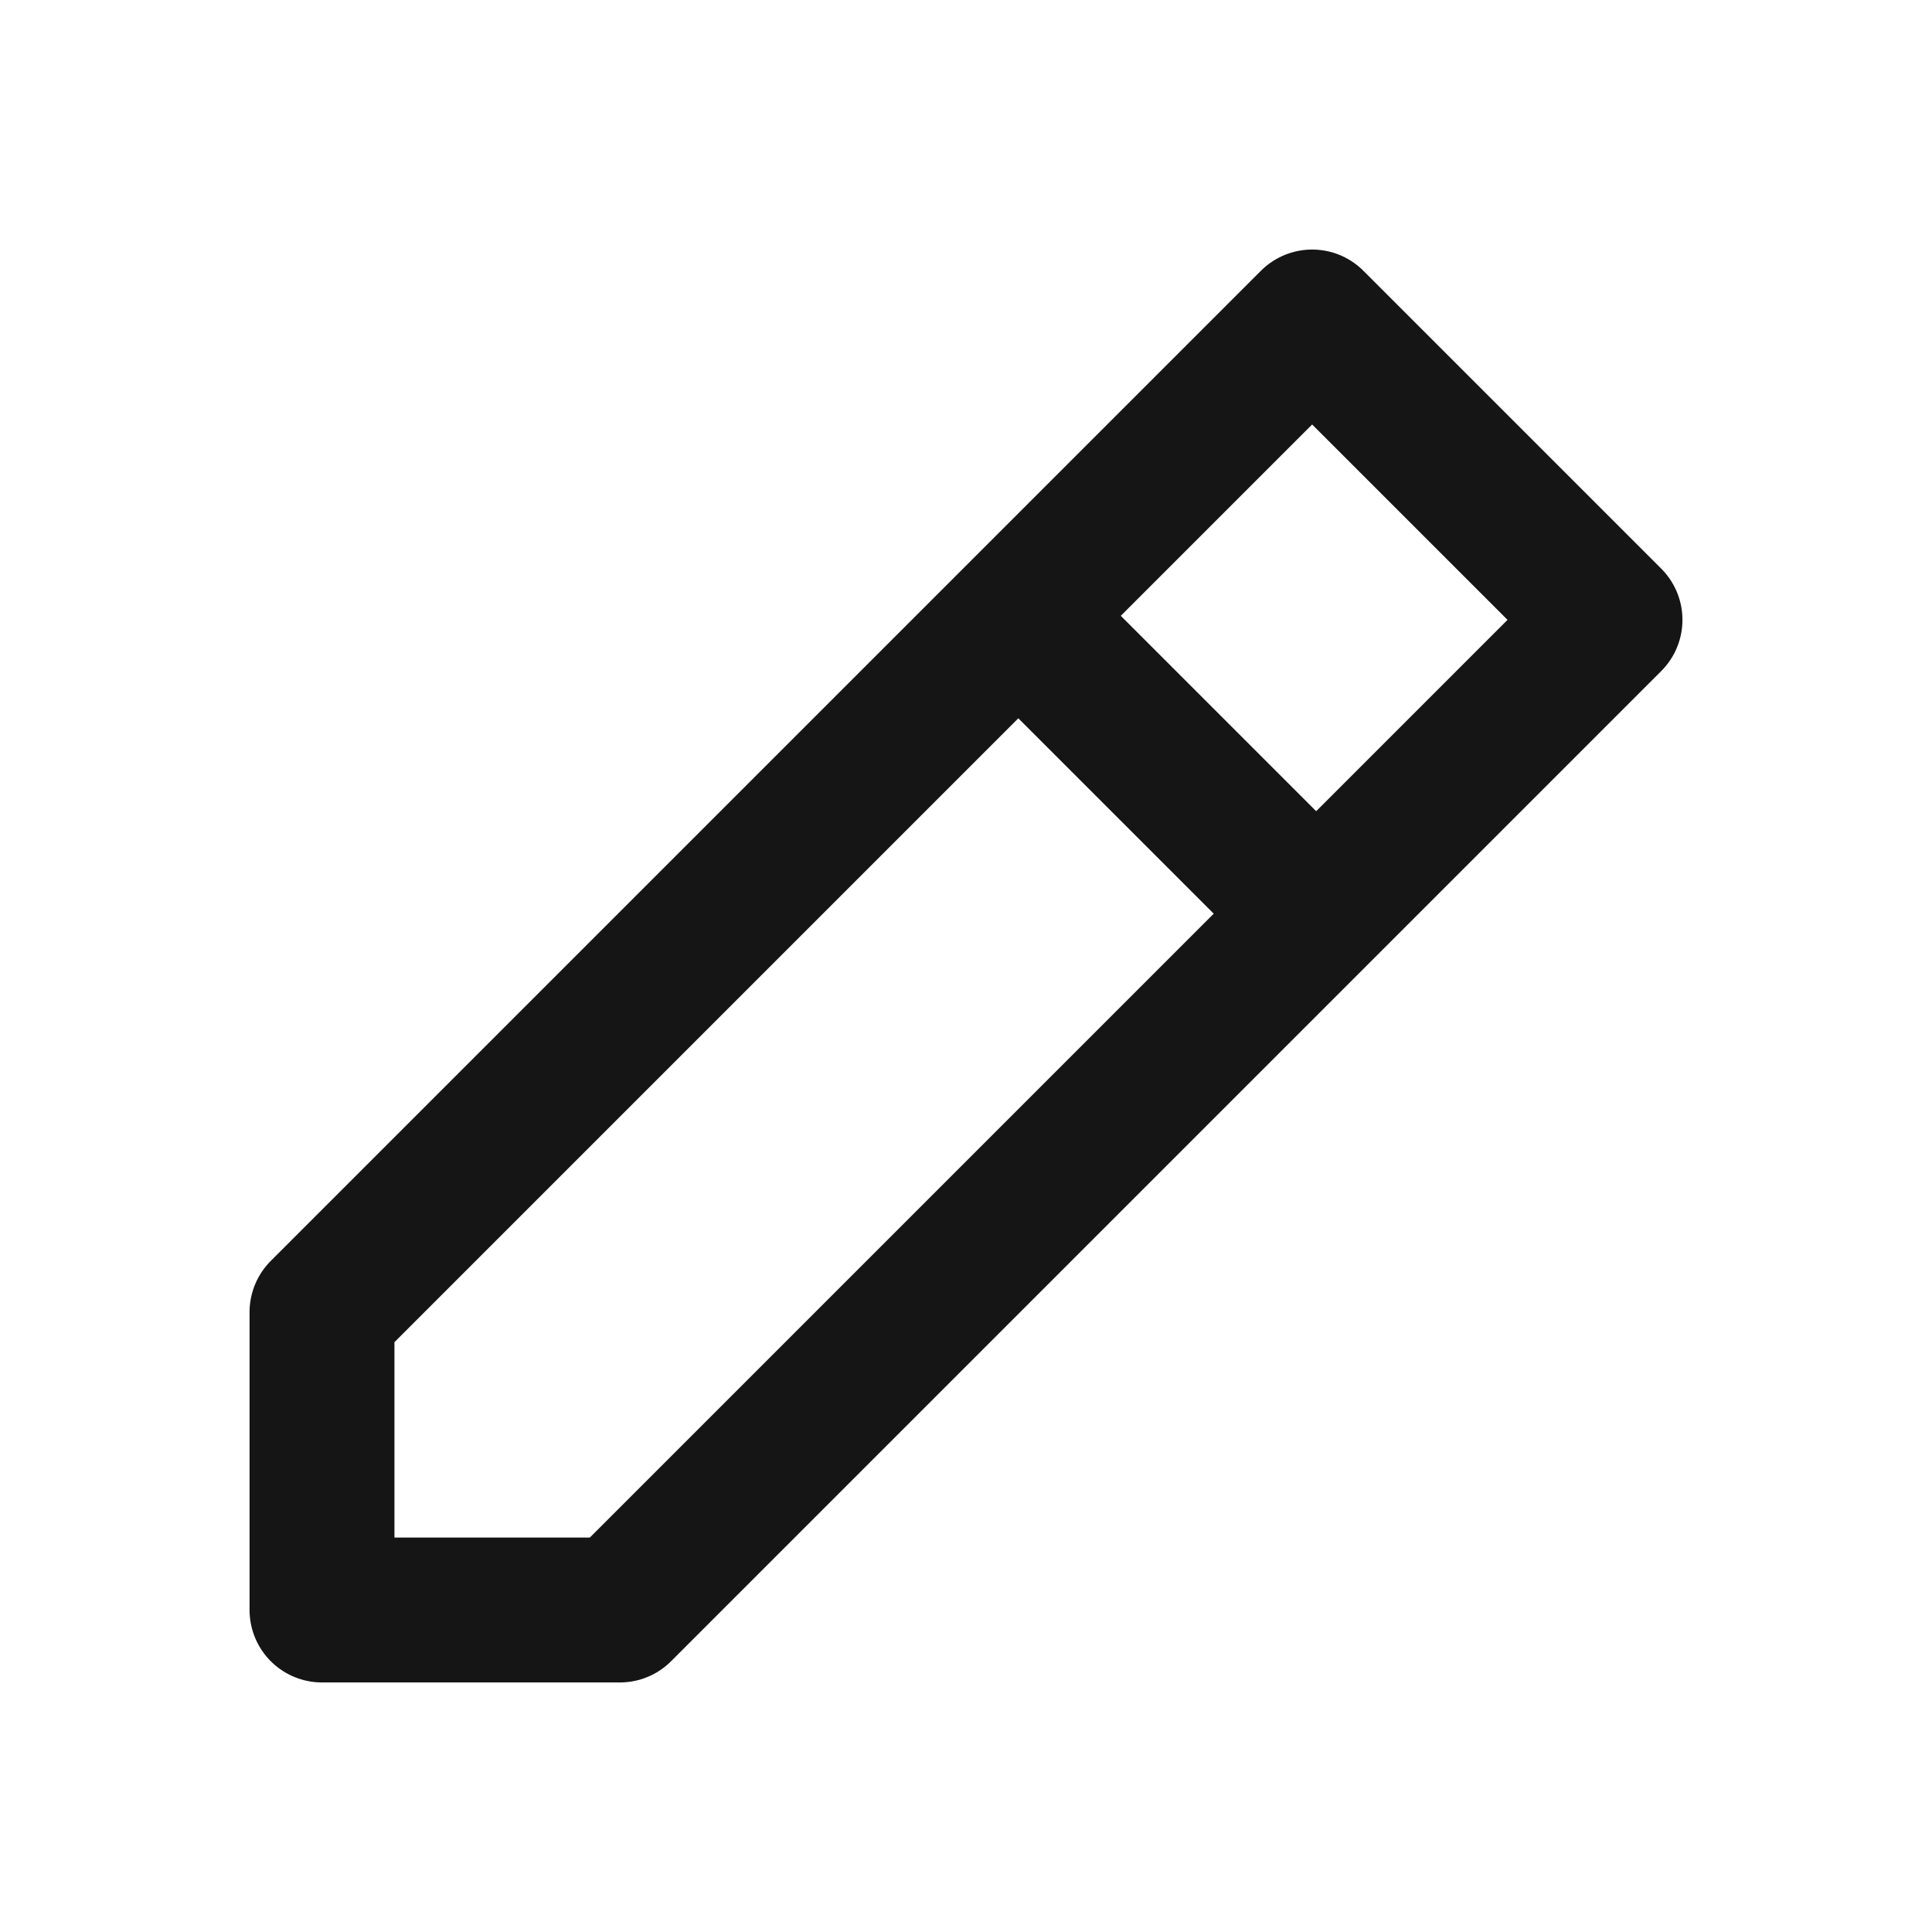 <svg width="24" height="24" viewBox="0 0 24 24" fill="none" xmlns="http://www.w3.org/2000/svg">
<path d="M16.35 11.35L12.65 7.65" stroke="#151515" stroke-width="1.8" stroke-miterlimit="10"/>
<path d="M7.7 20L20 7.7L16.3 4L4 16.3V20H7.7Z" stroke="#151515" stroke-width="1.8" stroke-linejoin="round"/>
</svg>
